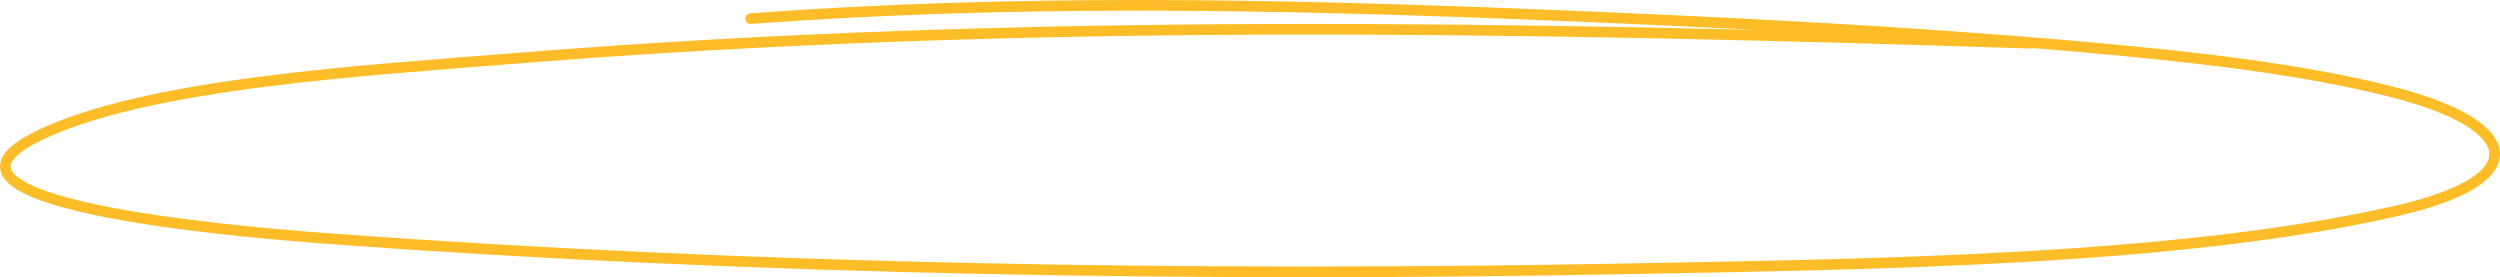 <svg width="469" height="52" viewBox="0 0 469 52" fill="none" xmlns="http://www.w3.org/2000/svg">
<path d="M381.032 8.107C285.544 5.025 191.843 3.307 97.4 10.891C68.372 13.222 27.571 15.632 7.368 25.396C-18.665 37.978 42.302 43.326 61.312 44.737C140.909 50.644 225.183 51.936 305.942 50.414C351.577 49.554 408.699 48.891 449.544 39.572C475.789 33.584 472.721 23.32 448.698 17.228C431.247 12.802 410.317 10.539 390.243 8.766C356.561 5.792 322.02 4.097 287.71 2.723C237.936 0.729 189.983 -0.133 140.819 3.492" stroke="#FDBD28" stroke-width="2" stroke-linecap="round"/>
</svg>
